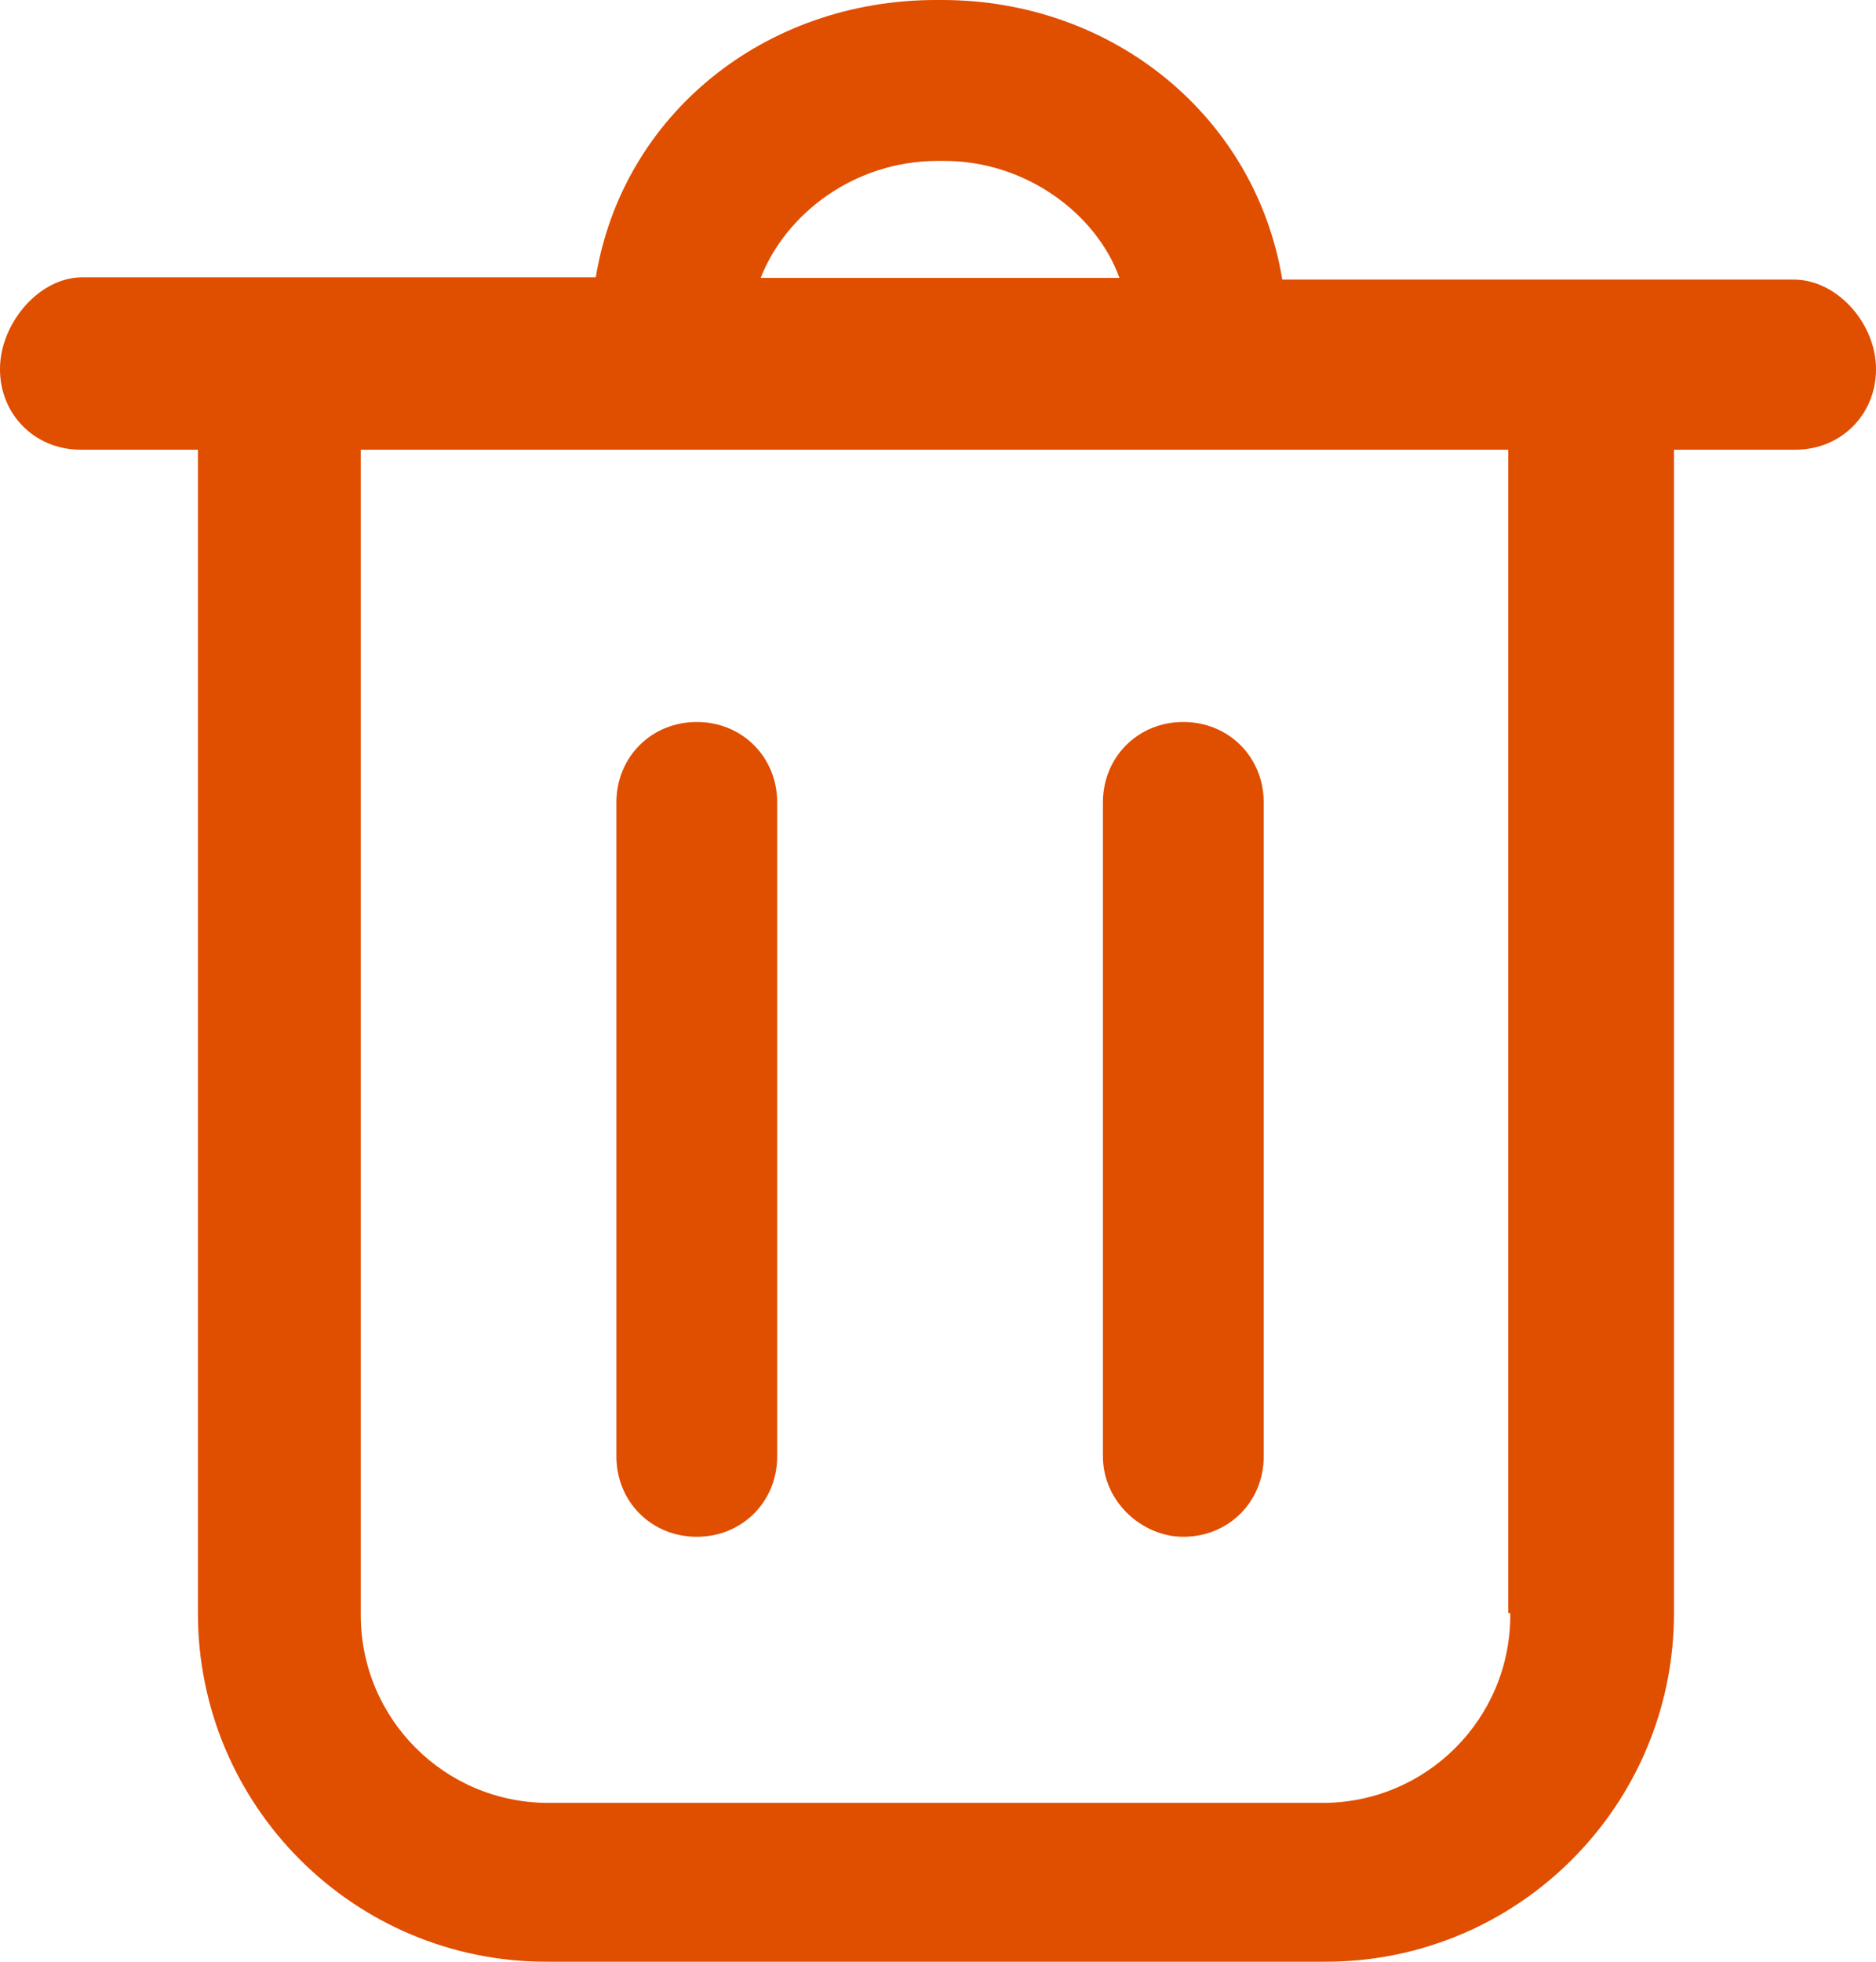 <?xml version="1.0" encoding="utf-8"?>
<!-- Generator: Adobe Illustrator 23.1.0, SVG Export Plug-In . SVG Version: 6.00 Build 0)  -->
<svg version="1.1" id="Calque_1" xmlns="http://www.w3.org/2000/svg" xmlns:xlink="http://www.w3.org/1999/xlink" x="0px" y="0px"
	 viewBox="0 0 273 285.3" style="enable-background:new 0 0 273 285.3;" xml:space="preserve">
<style type="text/css">
	.st0{fill:#e04e00;}
</style>
<g>
	<path class="st0" d="M261,40.66h-74.4C182.7,16.96,162,0,137.1,0h-0.9c-24.9,0-45.6,16.63-49.5,40.33l-74.7,0
		c-6.24,0-11.63,6.42-11.98,12.65C-0.37,59.93,4.86,65.4,11.7,65.4h17.1v169.2c0,28,22.7,50.7,50.7,50.7h113.4
		c28,0,50.7-22.7,50.7-50.7V65.4h17.7c6.84,0,12.07-5.47,11.68-12.42C272.63,46.75,267.24,40.66,261,40.66z M136.5,23.4h0.9
		c12,0,22.2,7.8,25.5,17.01h-52.2C114.3,31.2,124.2,23.4,136.5,23.4z M219.78,234.9c0,15.08-12.22,27.3-27.3,27.3H79.8
		c-15.08,0-27.3-12.22-27.3-27.3V65.4h166.98v169.2h0.3V234.9z"/>
	<path class="st0" d="M101.4,223.5c6.6,0,11.7-5.1,11.7-11.7v-95.1c0-6.6-5.1-11.7-11.7-11.7s-11.7,5.1-11.7,11.7v95.1
		C89.7,218.4,94.8,223.5,101.4,223.5z"/>
	<path class="st0" d="M172.2,223.5c6.6,0,11.7-5.1,11.7-11.7v-95.1c0-6.6-5.1-11.7-11.7-11.7c-6.6,0-11.7,5.1-11.7,11.7v95.1
		C160.5,218.4,166.2,223.5,172.2,223.5z"/>
</g>
</svg>
